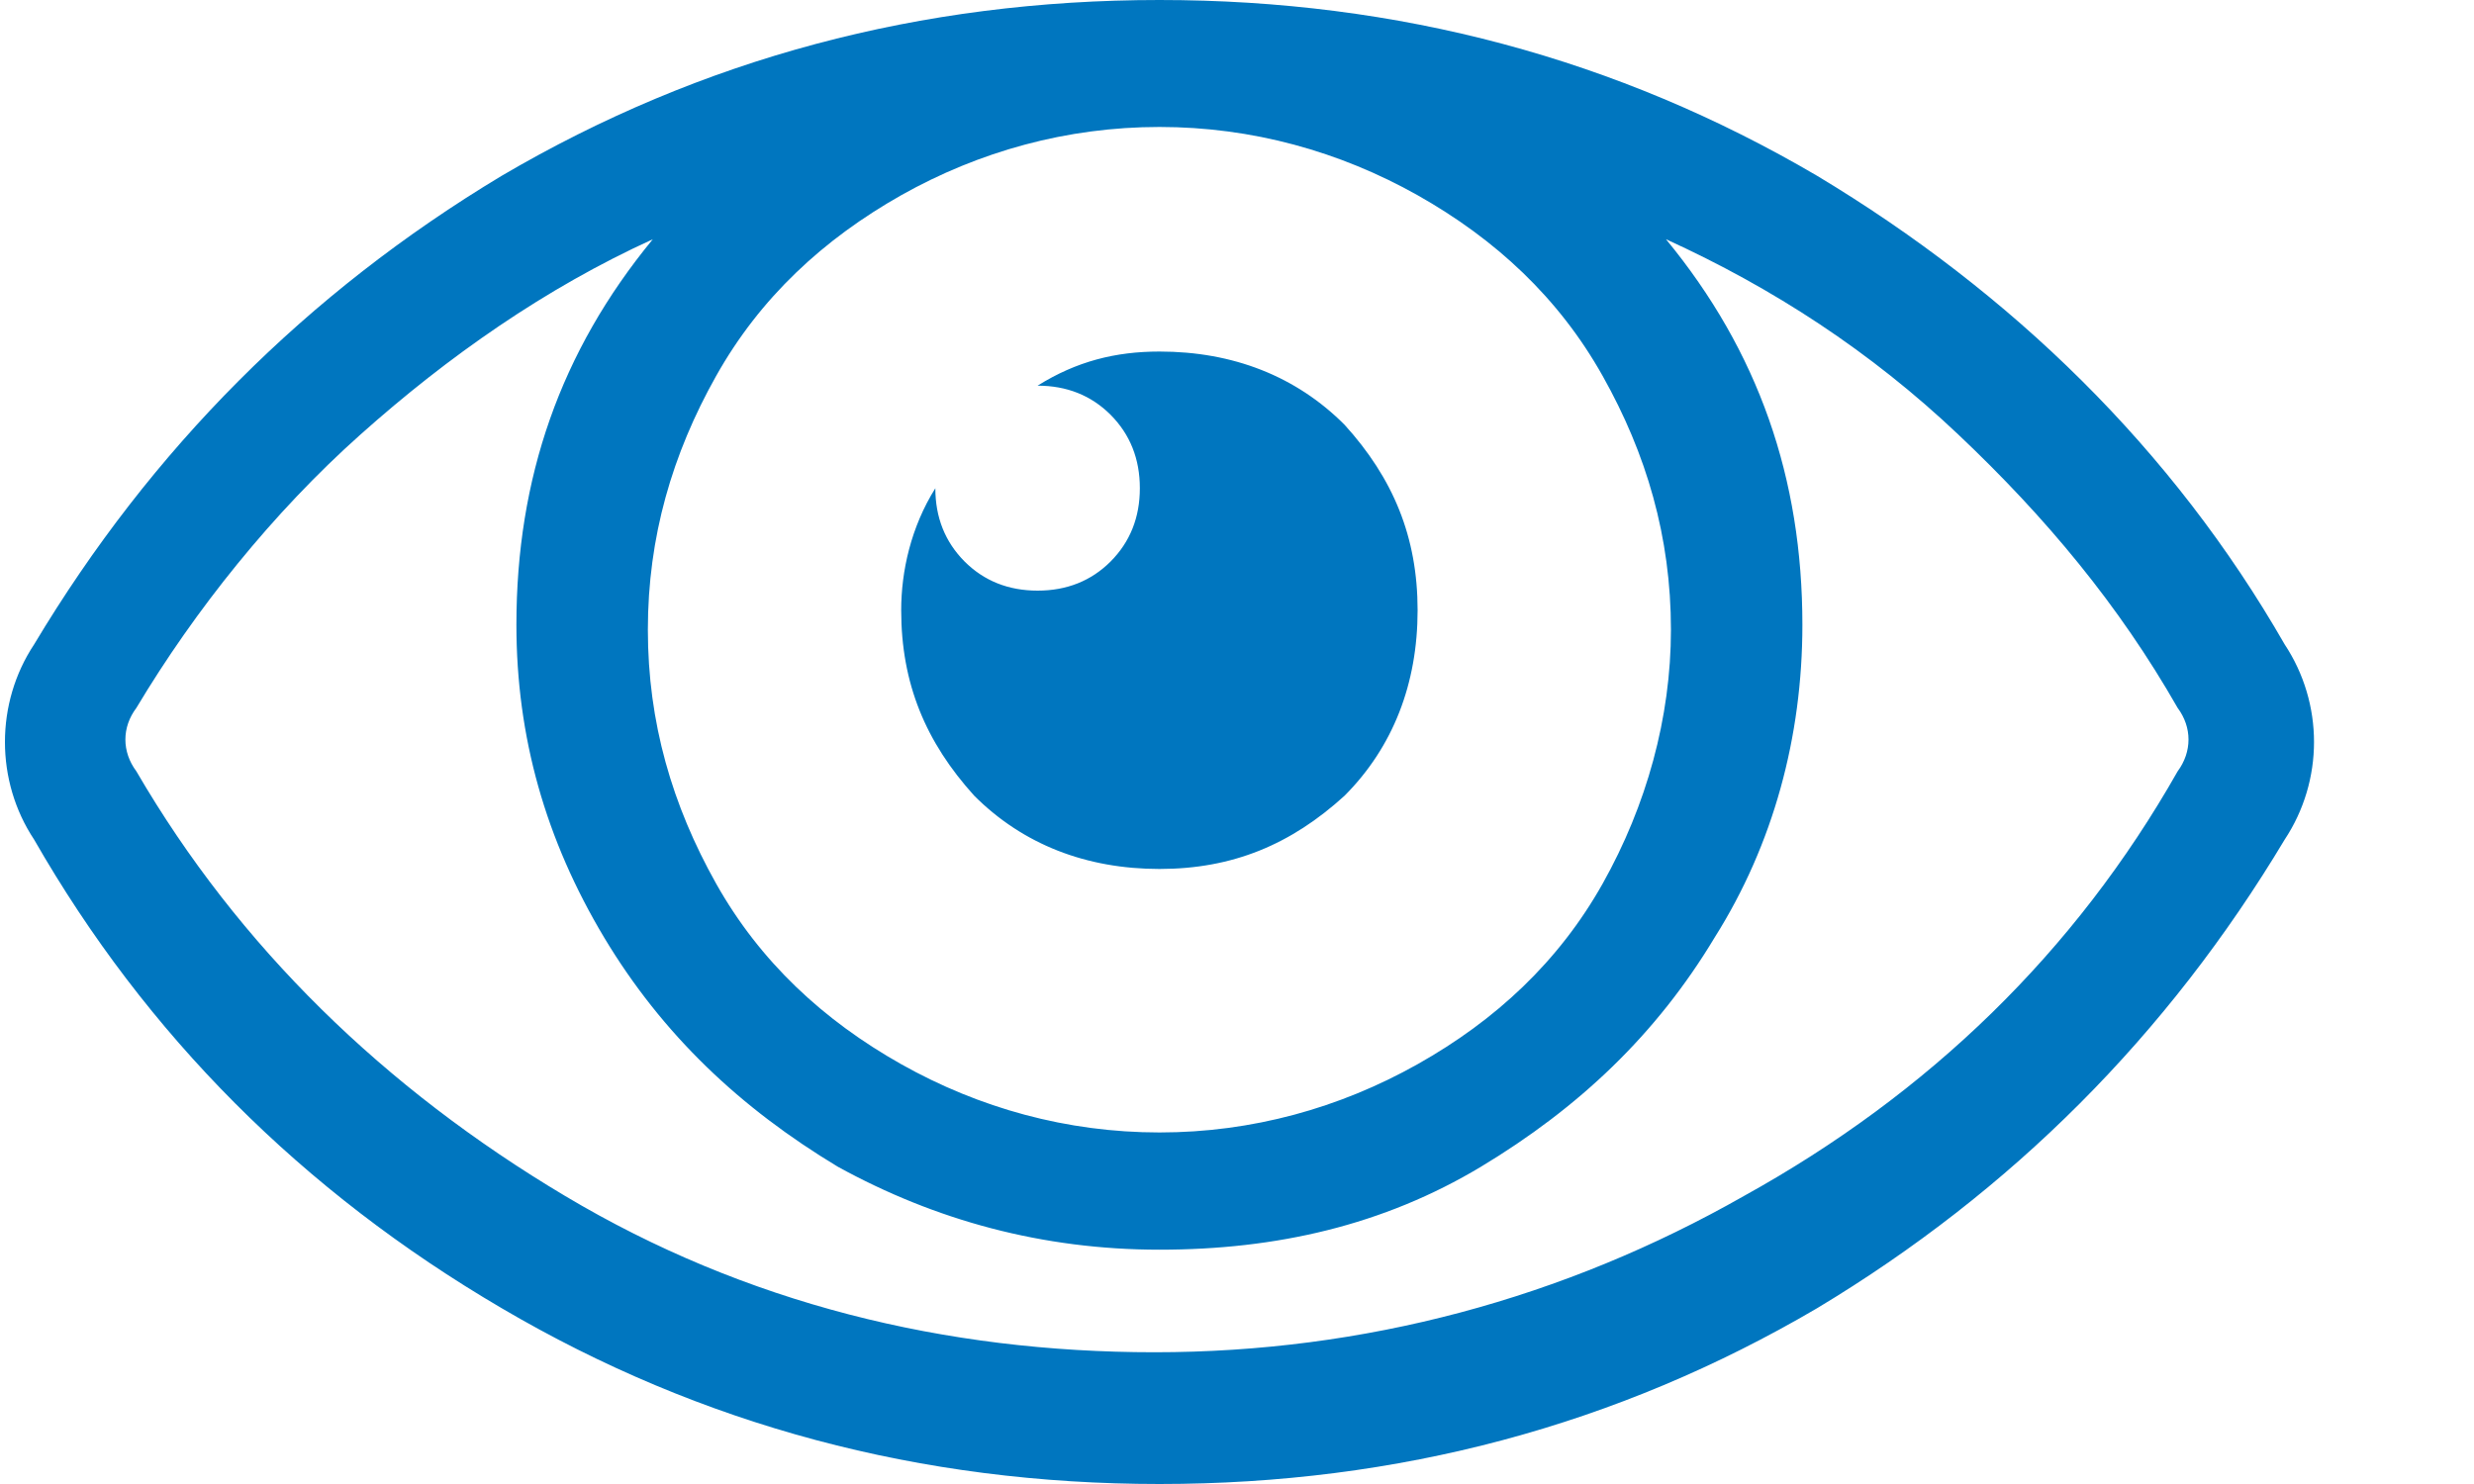 <svg width="15" height="9" viewBox="0 0 15 9" fill="none" xmlns="http://www.w3.org/2000/svg">
<path d="M13.852 3.908C13.97 4.086 14.03 4.293 14.03 4.5C14.03 4.707 13.97 4.914 13.852 5.092C13.143 6.276 12.198 7.224 11.017 7.934C9.806 8.645 8.477 9 7.03 9C5.582 9 4.253 8.645 3.042 7.934C1.831 7.224 0.886 6.276 0.207 5.092C0.089 4.914 0.03 4.707 0.03 4.5C0.03 4.293 0.089 4.086 0.207 3.908C0.916 2.724 1.861 1.776 3.042 1.066C4.253 0.355 5.582 0 7.03 0C8.477 0 9.806 0.355 11.017 1.066C12.198 1.776 13.173 2.724 13.852 3.908ZM13.203 4.678C13.291 4.559 13.291 4.411 13.203 4.293C12.848 3.671 12.405 3.138 11.873 2.635C11.342 2.132 10.751 1.747 10.101 1.451C10.662 2.132 10.928 2.901 10.928 3.789C10.928 4.47 10.751 5.122 10.397 5.684C10.042 6.276 9.57 6.72 8.979 7.076C8.388 7.431 7.738 7.579 7.03 7.579C6.321 7.579 5.671 7.401 5.08 7.076C4.489 6.72 4.017 6.276 3.662 5.684C3.308 5.092 3.131 4.47 3.131 3.789C3.131 2.901 3.397 2.132 3.958 1.451C3.308 1.747 2.717 2.161 2.186 2.635C1.654 3.109 1.181 3.701 0.827 4.293C0.738 4.411 0.738 4.559 0.827 4.678C1.447 5.743 2.333 6.602 3.426 7.253C4.519 7.905 5.73 8.201 7 8.201C8.27 8.201 9.481 7.875 10.574 7.253C11.696 6.632 12.582 5.773 13.203 4.678ZM10.131 3.819C10.131 3.257 9.983 2.753 9.717 2.28C9.451 1.806 9.068 1.451 8.595 1.184C8.122 0.918 7.591 0.77 7.03 0.77C6.468 0.77 5.937 0.918 5.464 1.184C4.992 1.451 4.608 1.806 4.342 2.28C4.076 2.753 3.928 3.257 3.928 3.819C3.928 4.382 4.076 4.885 4.342 5.359C4.608 5.832 4.992 6.188 5.464 6.454C5.937 6.72 6.468 6.868 7.03 6.868C7.591 6.868 8.122 6.72 8.595 6.454C9.068 6.188 9.451 5.832 9.717 5.359C9.983 4.885 10.131 4.352 10.131 3.819ZM5.464 3.701C5.464 4.145 5.612 4.5 5.907 4.826C6.203 5.122 6.587 5.27 7.03 5.27C7.473 5.27 7.827 5.122 8.152 4.826C8.447 4.53 8.595 4.145 8.595 3.701C8.595 3.257 8.447 2.901 8.152 2.576C7.857 2.28 7.473 2.132 7.03 2.132C6.764 2.132 6.527 2.191 6.291 2.339C6.468 2.339 6.616 2.398 6.734 2.516C6.852 2.635 6.911 2.783 6.911 2.961C6.911 3.138 6.852 3.286 6.734 3.405C6.616 3.523 6.468 3.582 6.291 3.582C6.114 3.582 5.966 3.523 5.848 3.405C5.73 3.286 5.671 3.138 5.671 2.961C5.523 3.197 5.464 3.464 5.464 3.701Z" fill="#0076BF"/>
</svg>
